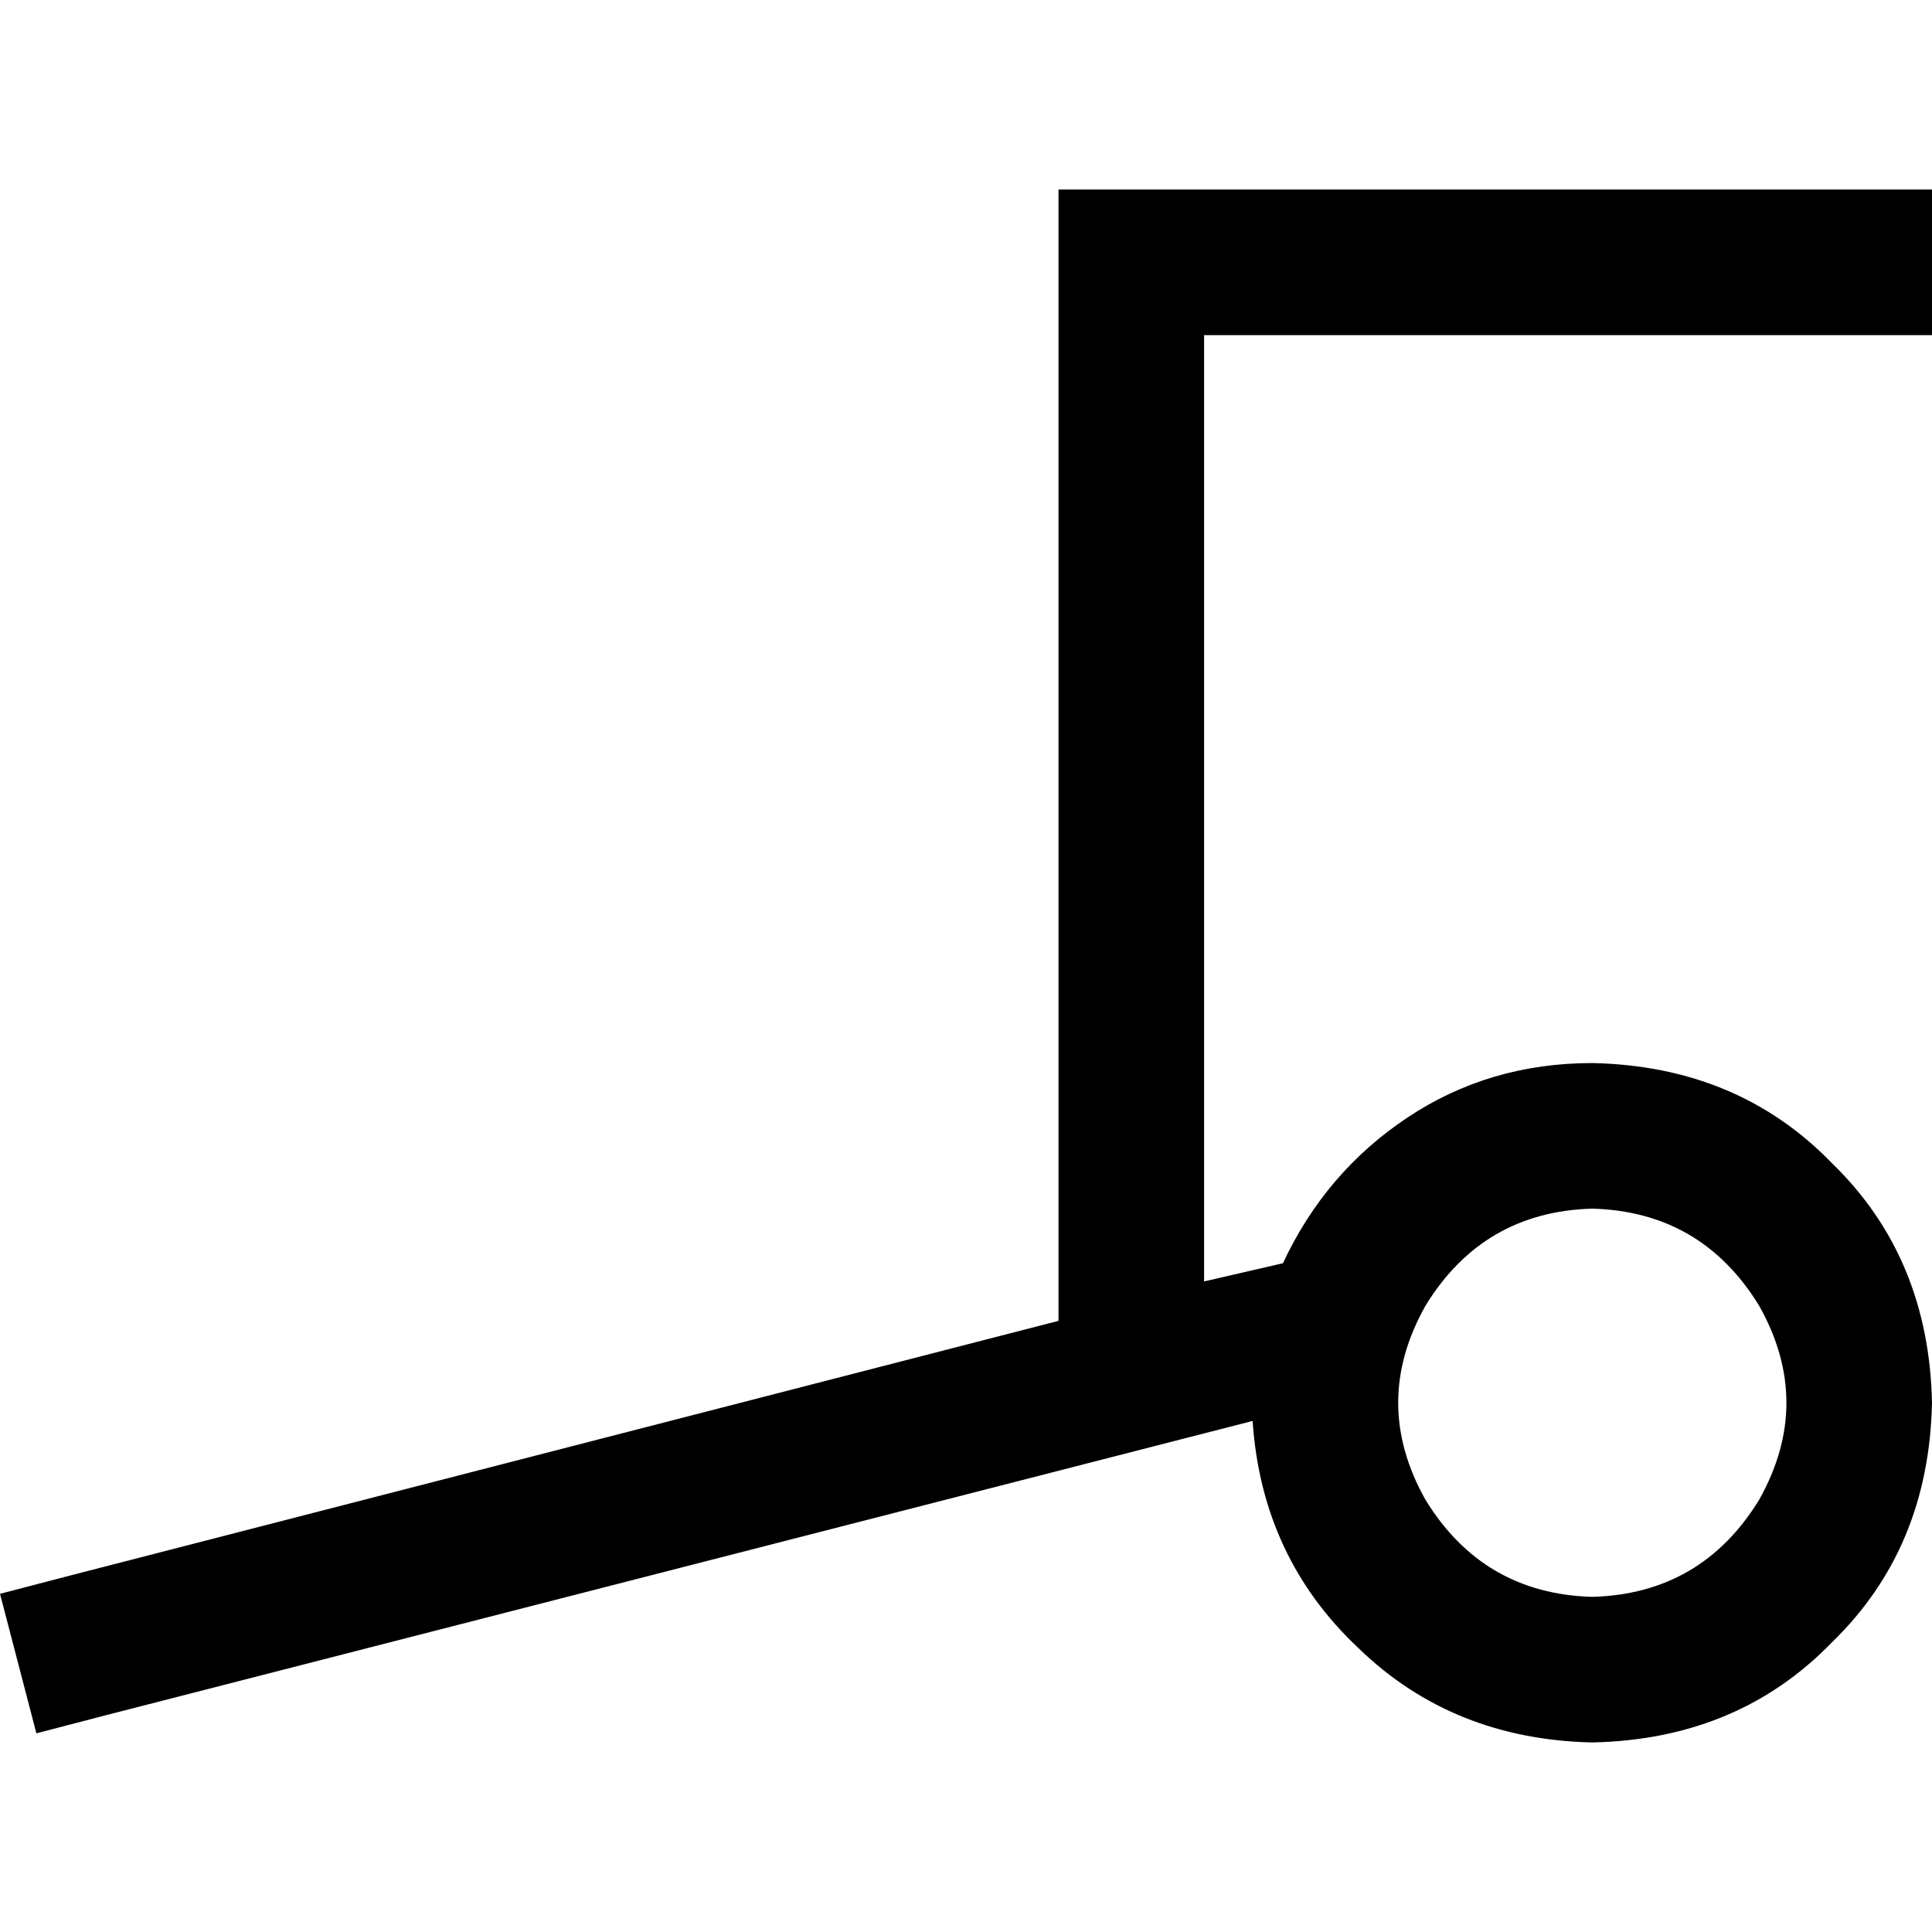 <svg xmlns="http://www.w3.org/2000/svg" viewBox="0 0 512 512">
  <path d="M 299.805 50.235 L 280.515 50.235 L 280.515 69.526 L 280.515 350.041 L 18.487 417.557 L 0 422.38 L 9.645 459.353 L 28.132 454.531 L 331.956 376.565 Q 334.367 412.735 360.088 436.848 Q 385.005 460.961 421.978 461.765 Q 460.559 460.961 485.476 435.24 Q 511.196 410.323 512 371.743 Q 511.196 333.162 485.476 308.245 Q 460.559 282.524 421.978 281.721 Q 394.65 281.721 372.948 296.188 Q 351.246 310.656 339.994 334.769 L 339.994 334.769 L 319.096 339.592 L 319.096 88.816 L 492.71 88.816 L 512 88.816 L 512 50.235 L 492.71 50.235 L 299.805 50.235 L 299.805 50.235 Z M 421.978 320.301 Q 450.914 321.105 466.185 346.022 Q 480.653 371.743 466.185 397.463 Q 450.914 422.38 421.978 423.184 Q 393.042 422.38 377.771 397.463 Q 363.303 371.743 377.771 346.022 Q 393.042 321.105 421.978 320.301 L 421.978 320.301 Z" />
</svg>